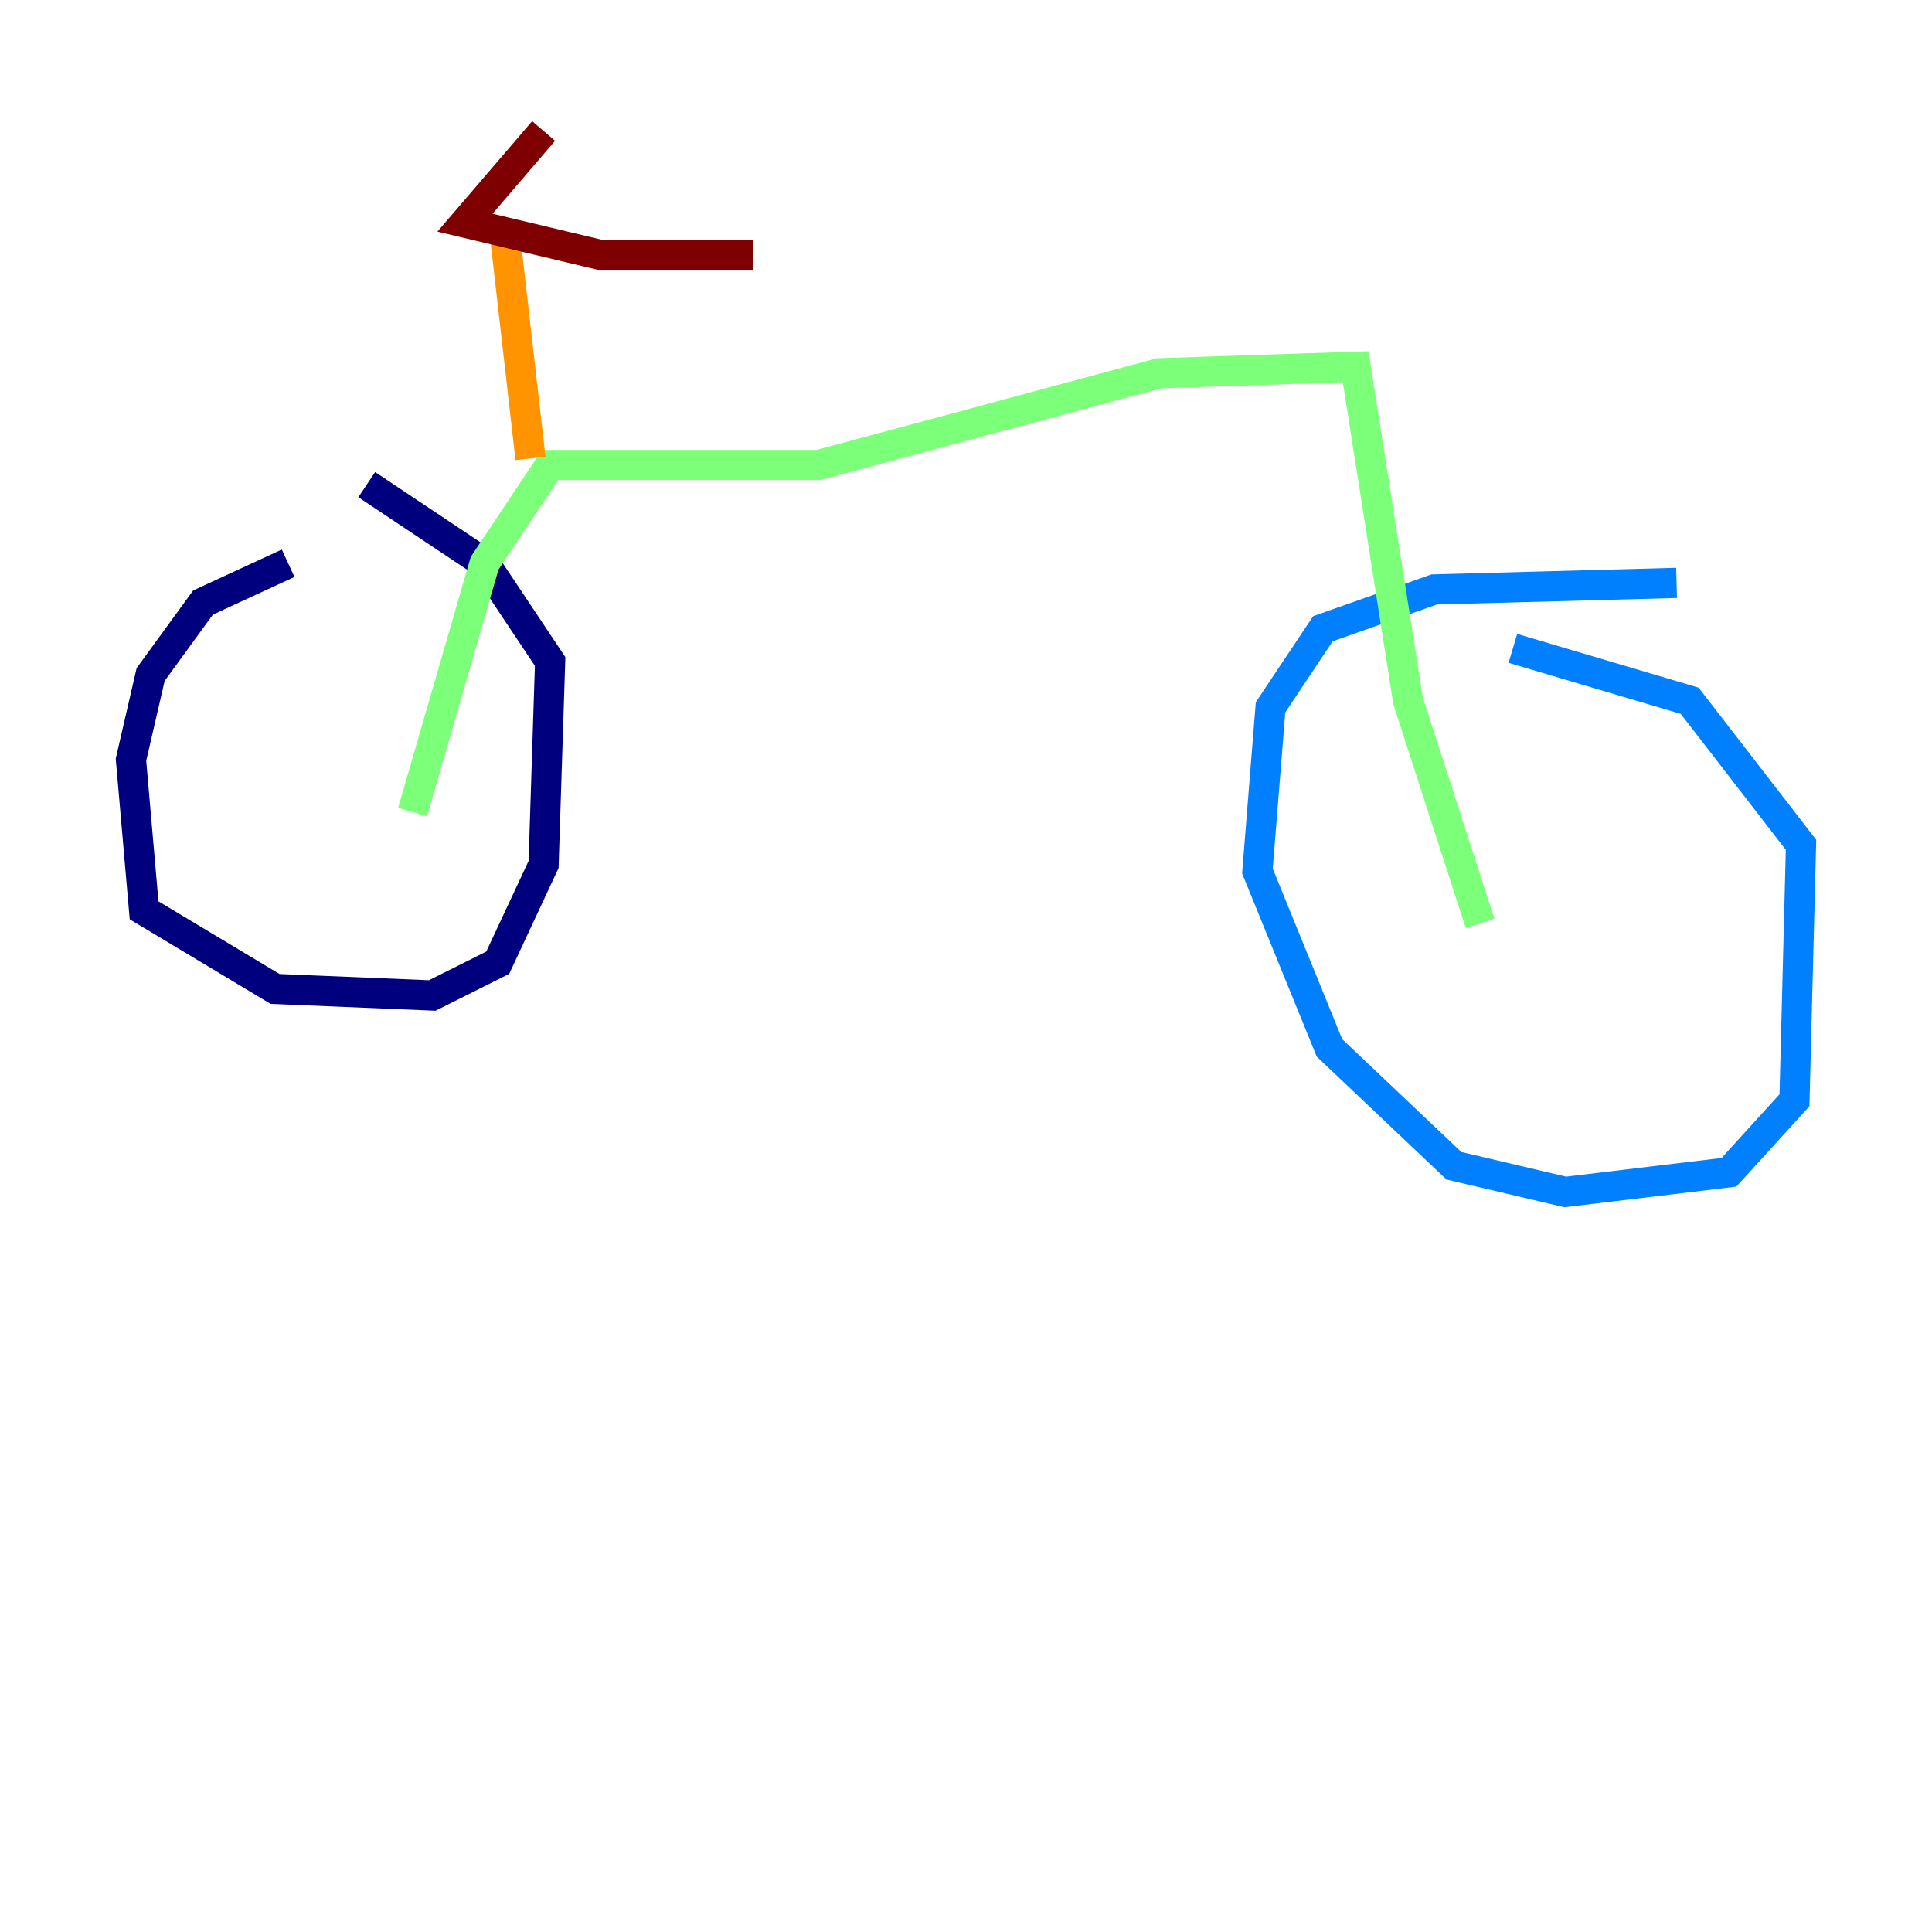<?xml version="1.0" encoding="utf-8" ?>
<svg baseProfile="tiny" height="128" version="1.2" viewBox="0,0,128,128" width="128" xmlns="http://www.w3.org/2000/svg" xmlns:ev="http://www.w3.org/2001/xml-events" xmlns:xlink="http://www.w3.org/1999/xlink"><defs /><polyline fill="none" points="19.091,37.315 13.451,39.919 9.98,44.691 8.678,50.332 9.546,60.312 18.224,65.519 28.637,65.953 32.976,63.783 36.014,57.275 36.447,43.824 32.108,37.315 24.298,32.108" stroke="#00007f" stroke-width="2" /><polyline fill="none" points="111.078,38.617 95.024,39.051 87.647,41.654 84.176,46.861 83.308,57.709 88.081,69.424 96.325,77.234 103.702,78.969 114.549,77.668 118.888,72.895 119.322,55.973 111.946,46.427 100.231,42.956" stroke="#0080ff" stroke-width="2" /><polyline fill="none" points="27.336,53.803 32.108,37.315 36.447,30.807 54.237,30.807 76.8,24.732 89.817,24.298 93.288,46.427 98.061,61.18" stroke="#7cff79" stroke-width="2" /><polyline fill="none" points="35.146,30.373 33.41,15.186" stroke="#ff9400" stroke-width="2" /><polyline fill="none" points="36.014,8.678 30.807,14.752 39.919,16.922 49.898,16.922" stroke="#7f0000" stroke-width="2" /></svg>